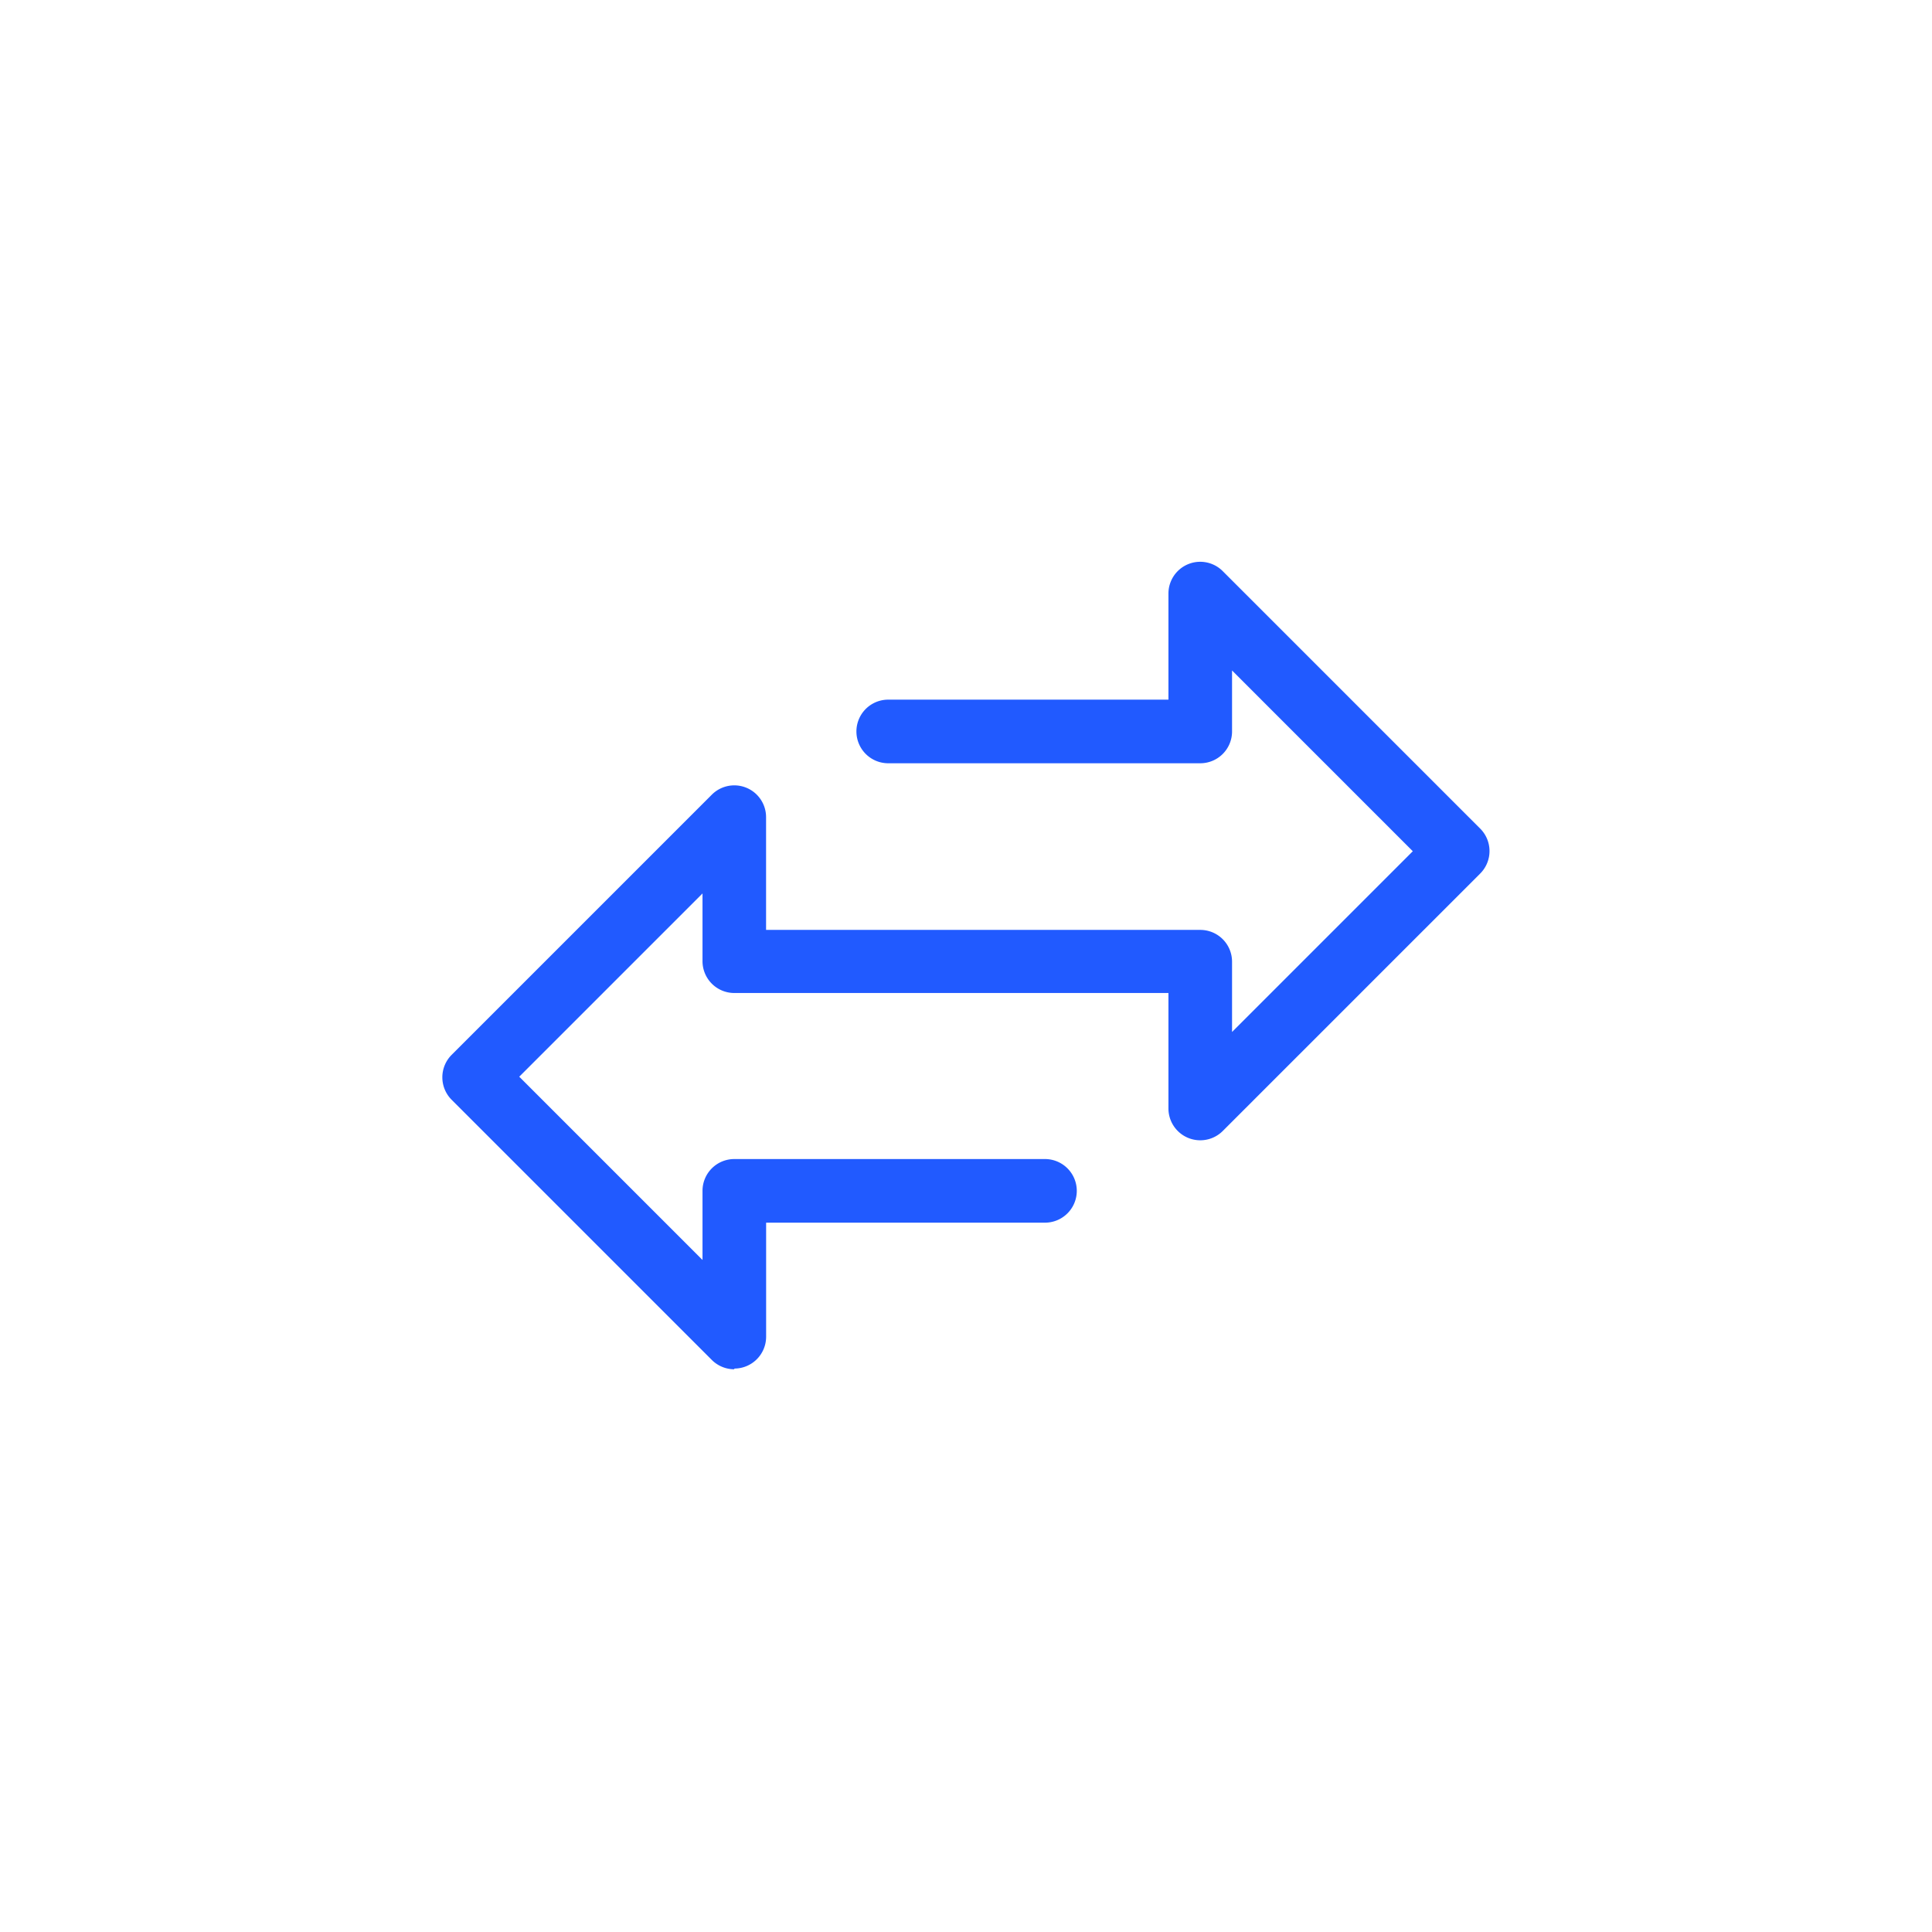 <svg xmlns="http://www.w3.org/2000/svg" width="38.48" height="38.48" viewBox="0 0 38.48 38.48">
  <defs>
    <style>
      .cls-1 {
        fill: #215aff;
      }

      .cls-2 {
        fill: rgba(255,255,255,0);
      }
    </style>
  </defs>
  <g id="icon-transações" transform="translate(-396 -291.002)">
    <path id="icon-transações-2" data-name="icon-transações" class="cls-1" d="M1433.9,1502.889a.633.633,0,0,1-.448-.186l-5.179-5.179a.633.633,0,0,1,0-.9l5.179-5.179a.633.633,0,0,1,1.081.448v2.245h8.648a.633.633,0,0,1,.633.633v1.4l3.6-3.6-3.6-3.6v1.215a.633.633,0,0,1-.633.633h-6.215a.633.633,0,0,1,0-1.267h5.581v-2.111a.633.633,0,0,1,1.082-.448l5.125,5.125a.633.633,0,0,1,0,.9l-5.125,5.125a.634.634,0,0,1-1.082-.448v-2.3H1433.9a.634.634,0,0,1-.633-.634v-1.349l-3.65,3.65,3.65,3.65v-1.376a.633.633,0,0,1,.633-.634h6.188a.633.633,0,0,1,0,1.267h-5.554v2.272a.634.634,0,0,1-.633.634Z" transform="translate(-1023.275 -1184.615)"/>
    <rect id="Retângulo_441" data-name="Retângulo 441" class="cls-2" width="38.48" height="38.48" rx="19" transform="translate(396 291.002)"/>
  </g>
</svg>
